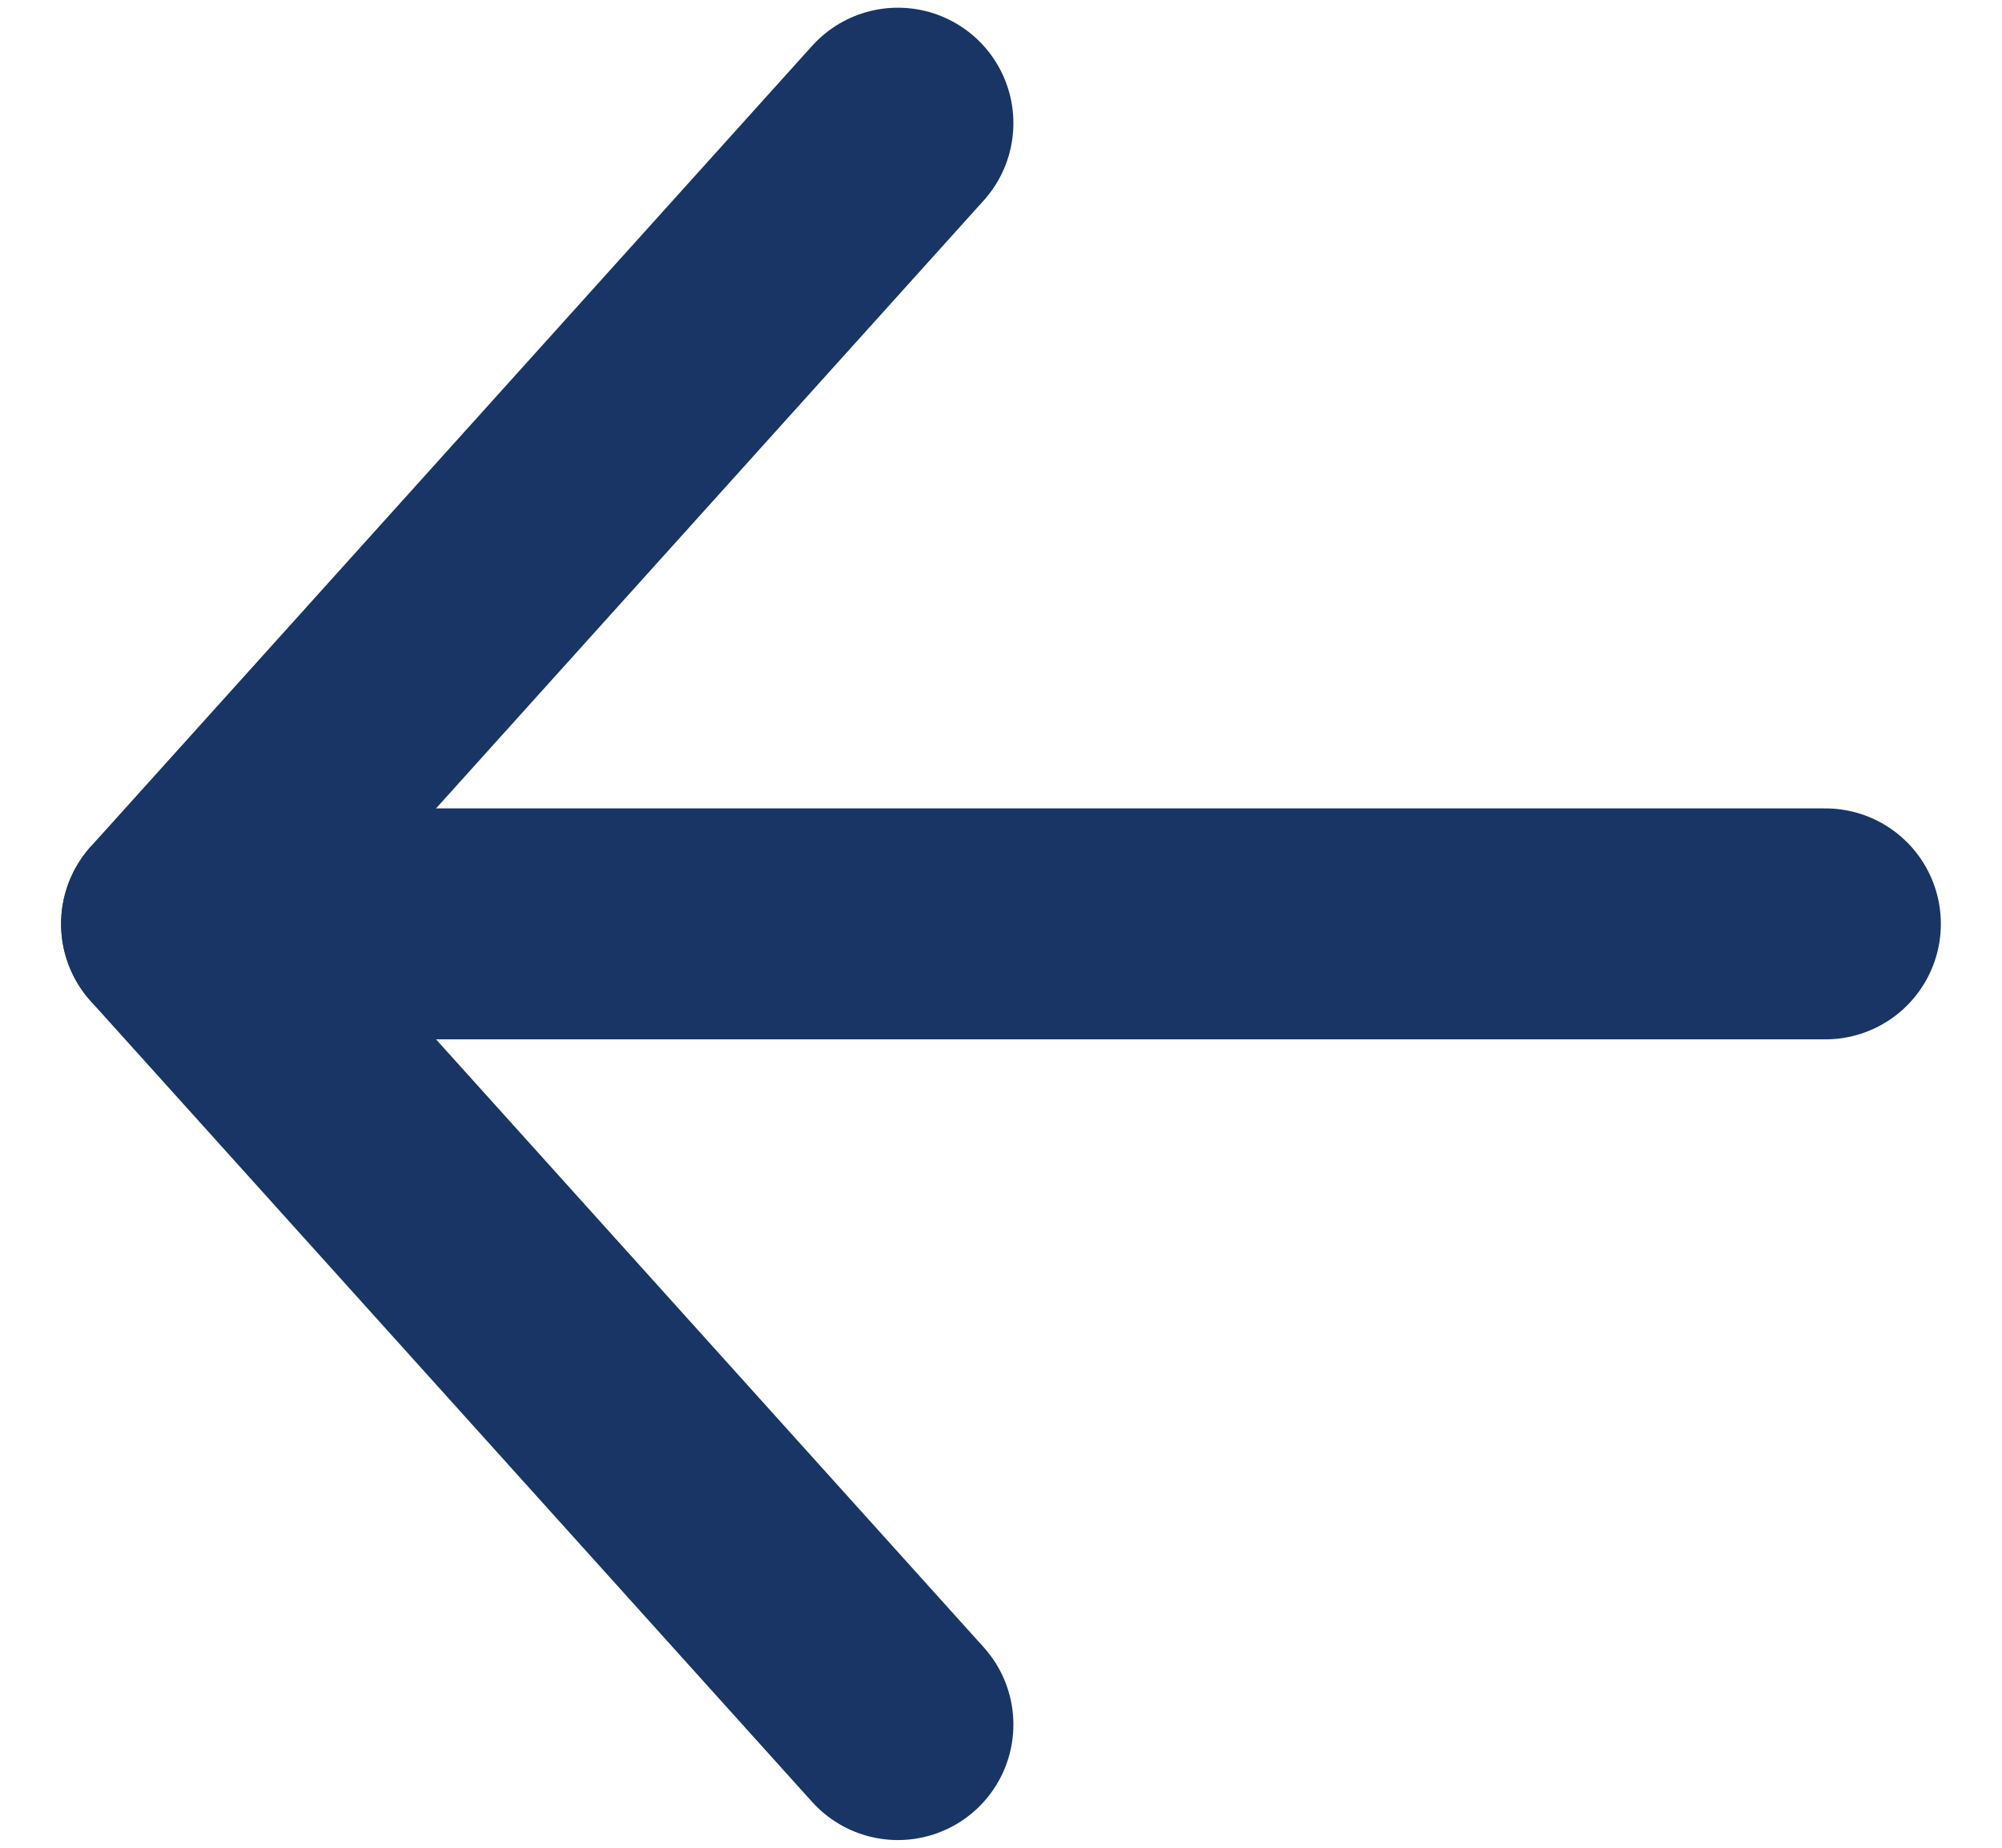<svg width="26" height="24" viewBox="0 0 26 24" fill="none" xmlns="http://www.w3.org/2000/svg">
<path d="M2.294 12L23.706 12" stroke="#193566" stroke-width="3" stroke-linecap="round" stroke-linejoin="round"/>
<path d="M11.661 1.6L2.293 12L11.661 22.4" stroke="#193566" stroke-width="3" stroke-linecap="round" stroke-linejoin="round"/>
</svg>
